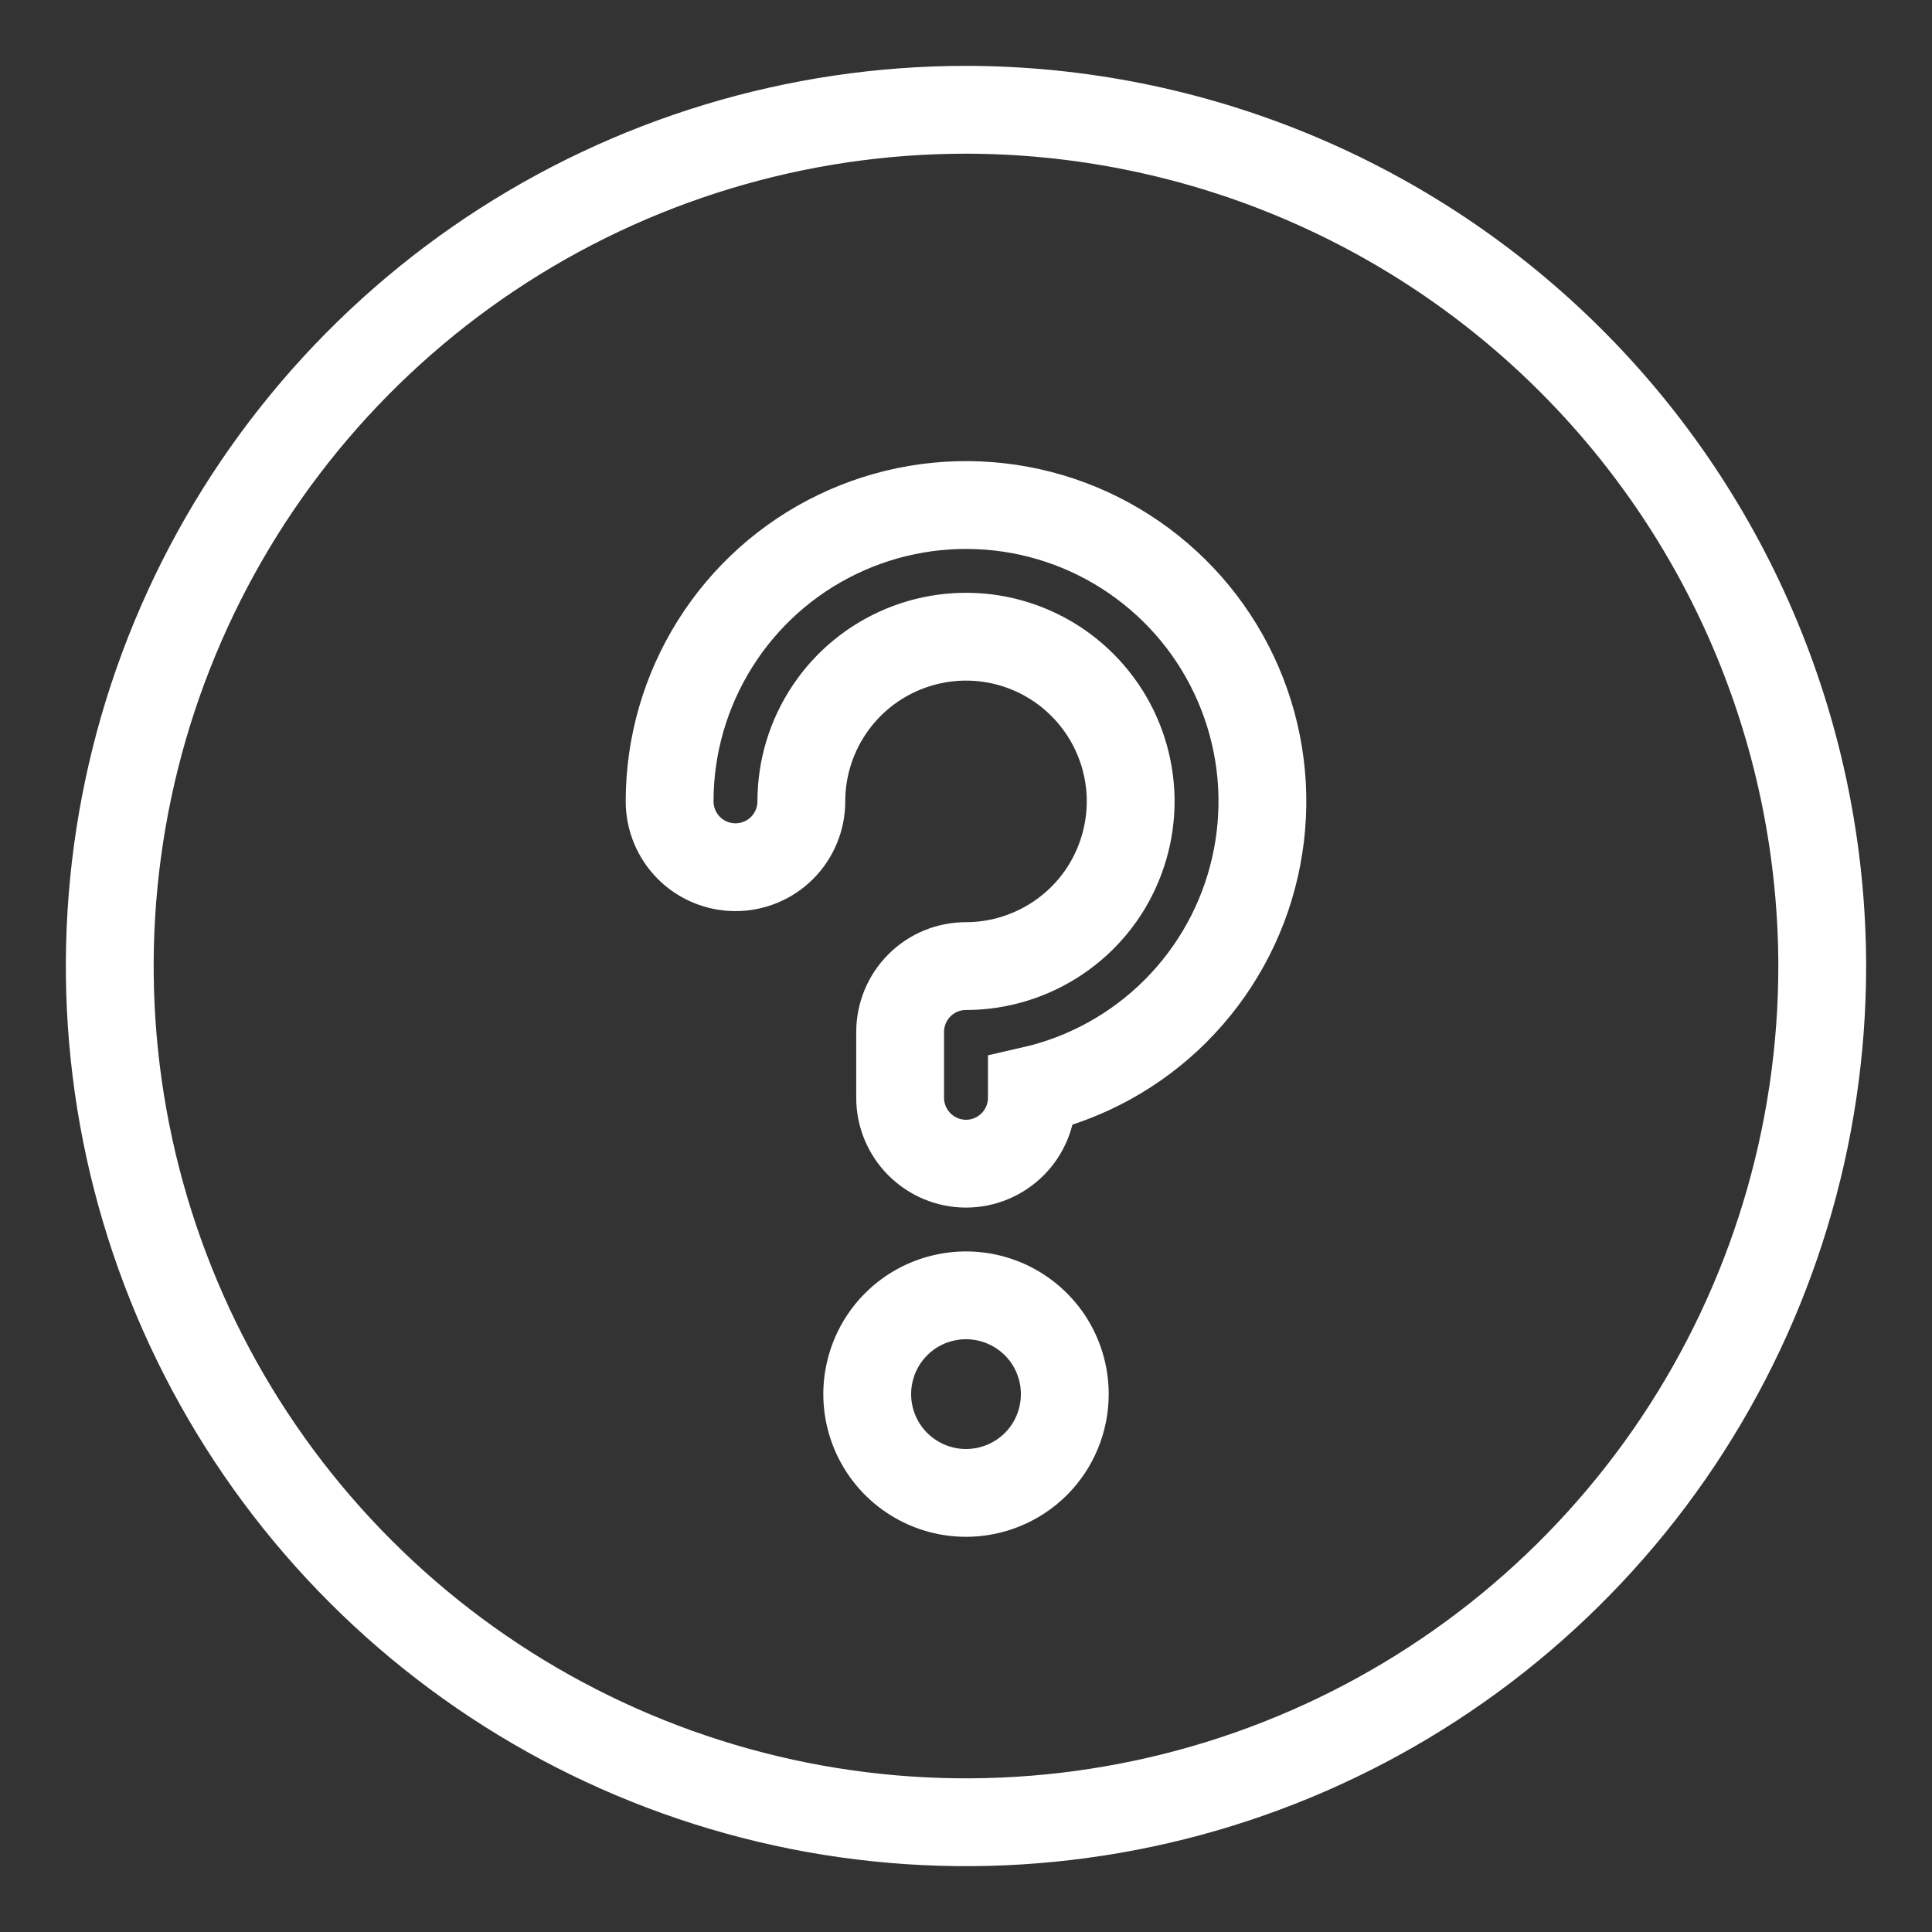 <svg width="22" height="22" viewBox="0 0 22 22" fill="none" xmlns="http://www.w3.org/2000/svg">
<rect x="0" y="0" width="22" height="22" fill="#333333" stroke="none"/>
<path d="M11 1.25C9.072 1.25 7.187 1.822 5.583 2.893C3.98 3.965 2.73 5.487 1.992 7.269C1.254 9.05 1.061 11.011 1.437 12.902C1.814 14.793 2.742 16.531 4.106 17.894C5.469 19.258 7.207 20.186 9.098 20.563C10.989 20.939 12.95 20.746 14.731 20.008C16.513 19.27 18.036 18.02 19.107 16.417C20.178 14.813 20.75 12.928 20.75 11C20.747 8.415 19.719 5.937 17.891 4.109C16.063 2.281 13.585 1.253 11 1.25V1.25ZM11 17C10.778 17 10.56 16.934 10.375 16.81C10.19 16.687 10.046 16.511 9.961 16.306C9.876 16.1 9.853 15.874 9.897 15.656C9.94 15.437 10.047 15.237 10.205 15.079C10.362 14.922 10.562 14.815 10.781 14.772C10.999 14.728 11.225 14.751 11.431 14.836C11.636 14.921 11.812 15.065 11.936 15.25C12.059 15.435 12.125 15.652 12.125 15.875C12.125 16.173 12.007 16.46 11.796 16.671C11.585 16.881 11.299 17 11 17ZM11.75 12.416V12.501C11.75 12.699 11.671 12.89 11.53 13.031C11.39 13.171 11.199 13.251 11 13.251C10.801 13.251 10.611 13.171 10.47 13.031C10.329 12.89 10.25 12.699 10.25 12.501V11.751C10.25 11.552 10.329 11.361 10.47 11.22C10.611 11.079 10.801 11.001 11 11.001C11.371 11.001 11.733 10.89 12.042 10.684C12.35 10.478 12.591 10.186 12.732 9.843C12.874 9.5 12.912 9.123 12.839 8.76C12.767 8.396 12.588 8.062 12.326 7.8C12.064 7.537 11.73 7.359 11.366 7.286C11.002 7.214 10.625 7.251 10.283 7.393C9.94 7.535 9.647 7.775 9.441 8.084C9.235 8.392 9.125 8.755 9.125 9.125C9.125 9.324 9.046 9.515 8.905 9.656C8.765 9.796 8.574 9.875 8.375 9.875C8.176 9.875 7.985 9.796 7.845 9.656C7.704 9.515 7.625 9.324 7.625 9.125C7.625 8.49 7.805 7.868 8.143 7.33C8.481 6.792 8.964 6.36 9.536 6.085C10.109 5.809 10.747 5.701 11.379 5.772C12.01 5.843 12.608 6.091 13.105 6.488C13.602 6.884 13.976 7.412 14.186 8.012C14.396 8.612 14.432 9.258 14.29 9.878C14.149 10.497 13.835 11.064 13.386 11.513C12.937 11.962 12.37 12.275 11.75 12.416Z" stroke="white"/>
</svg>
